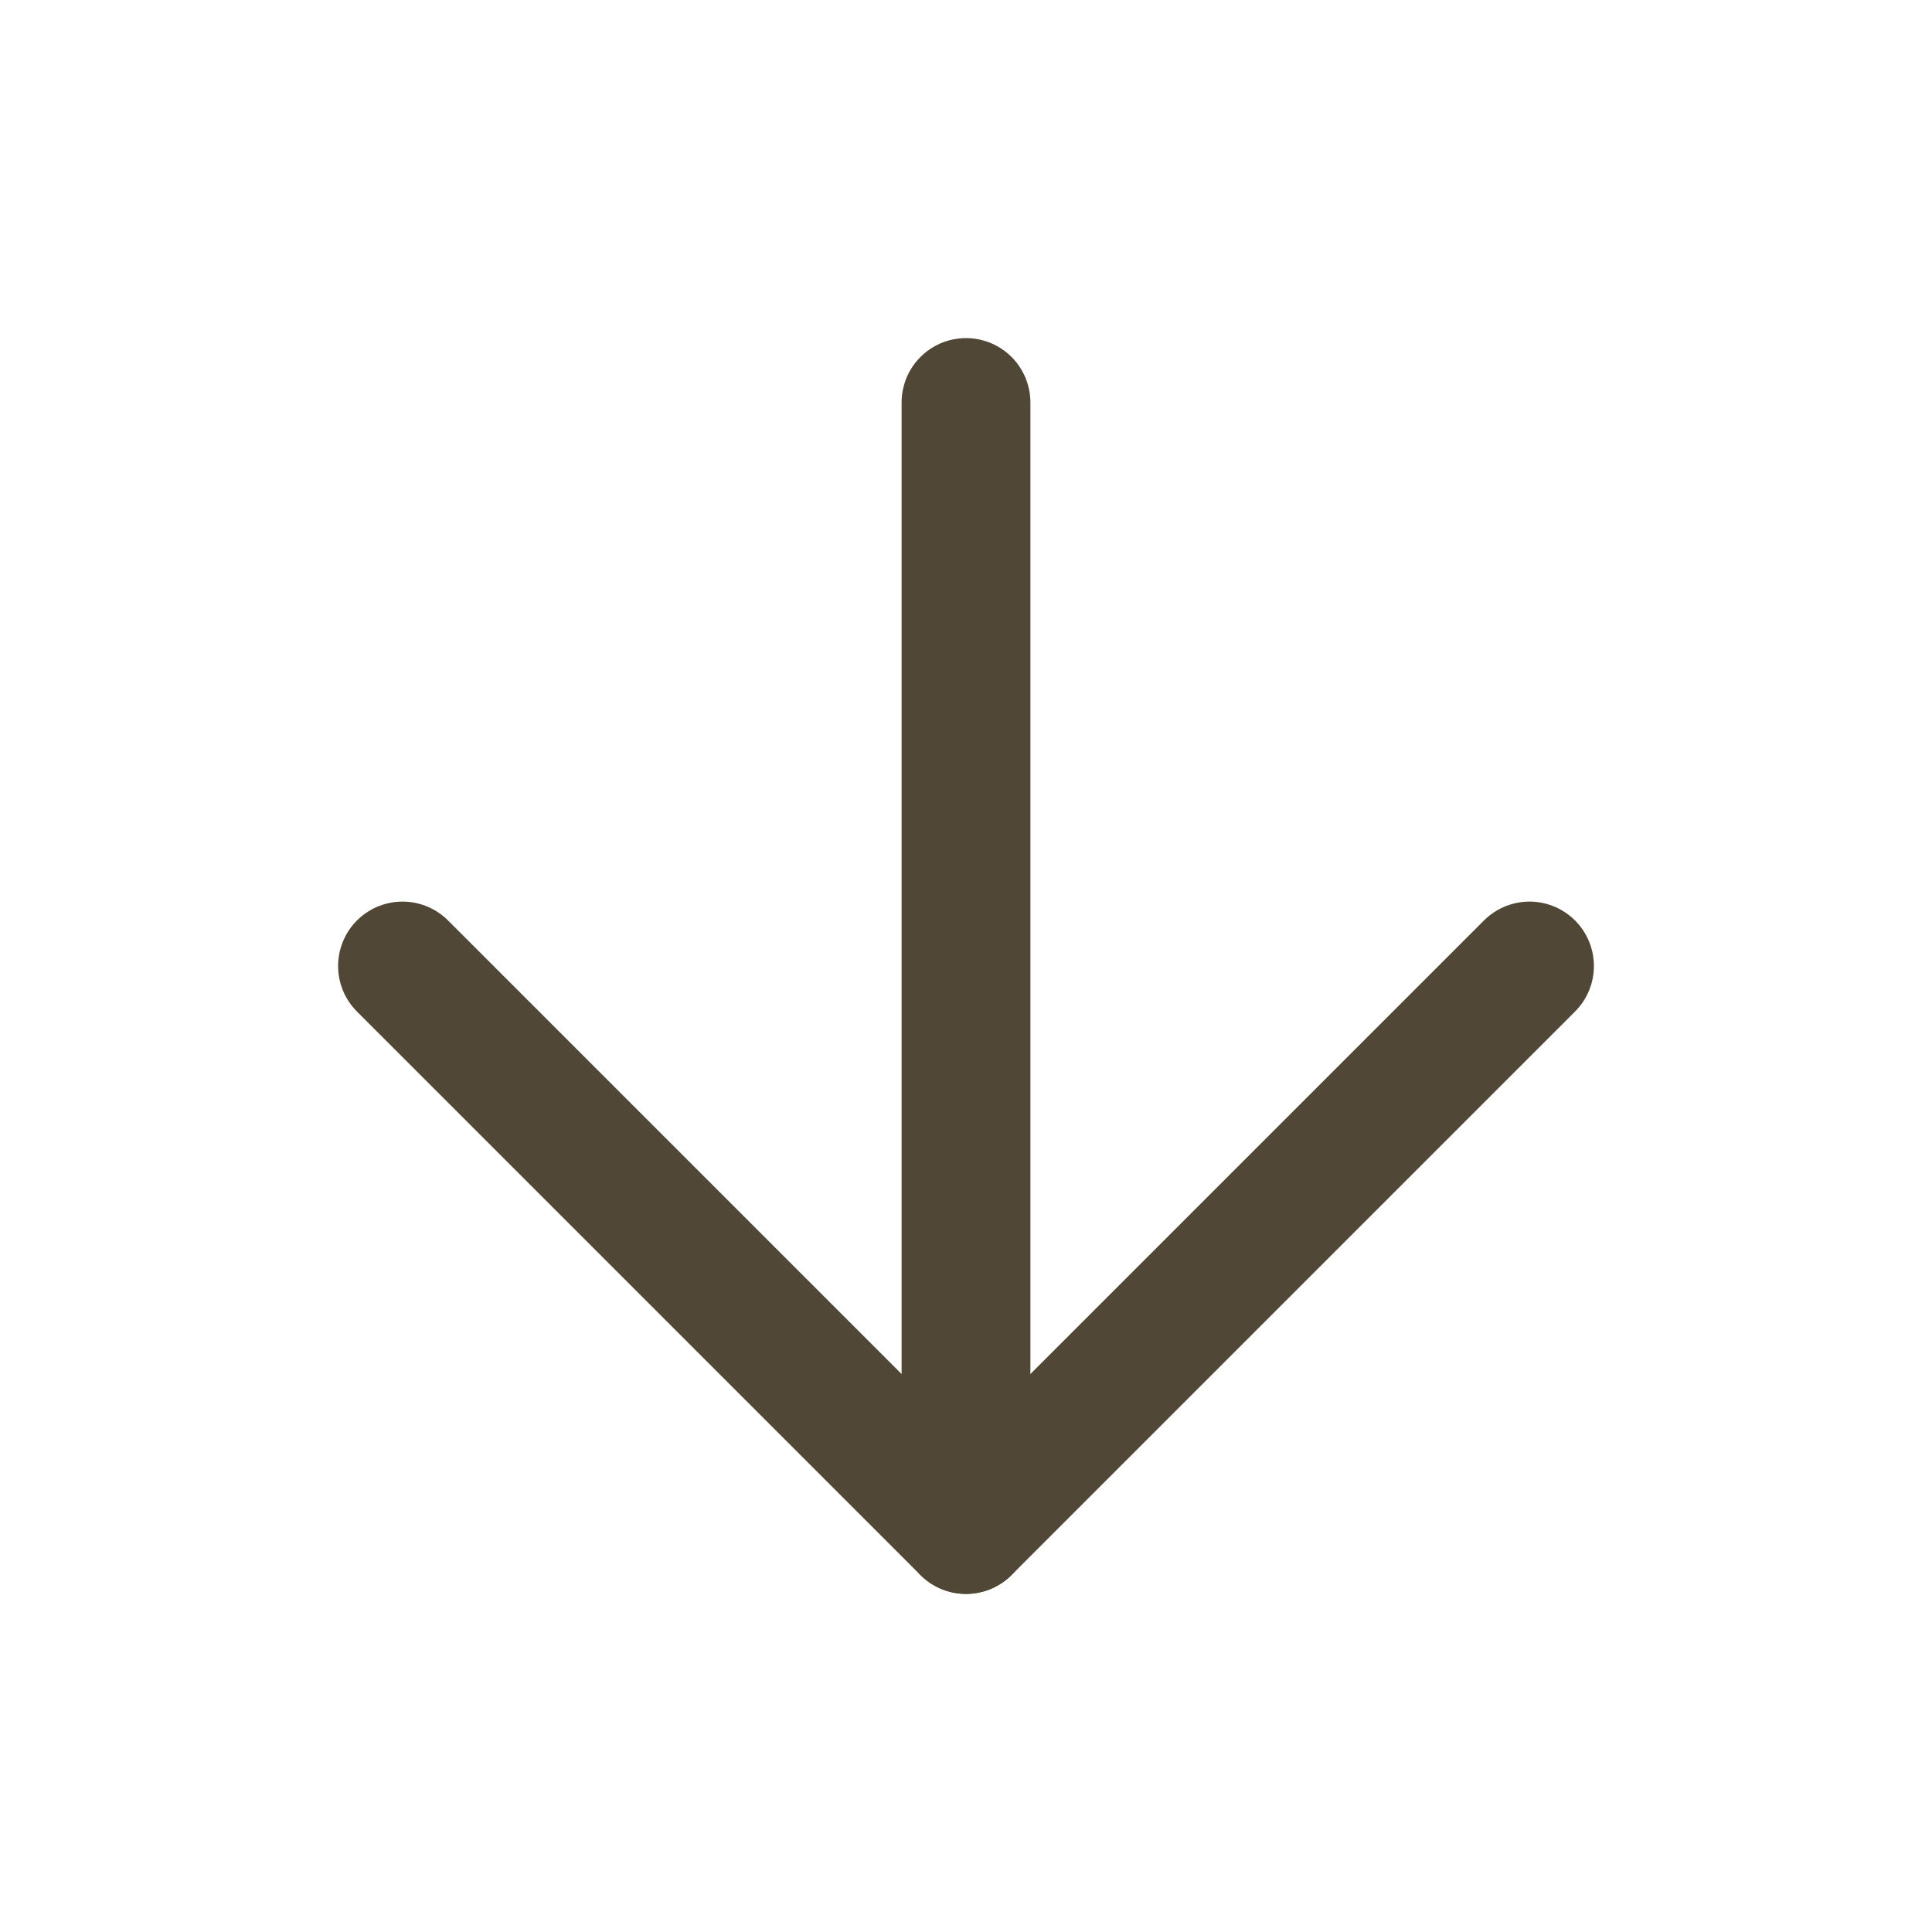 <svg width="30" height="30" viewBox="0 0 30 30" fill="none" xmlns="http://www.w3.org/2000/svg">
<path d="M15 6.25V23.75" stroke="#514736" stroke-width="2" stroke-linecap="round" stroke-linejoin="round"/>
<path d="M23.75 15L15 23.75L6.25 15" stroke="#514736" stroke-width="2" stroke-linecap="round" stroke-linejoin="round"/>
</svg>
